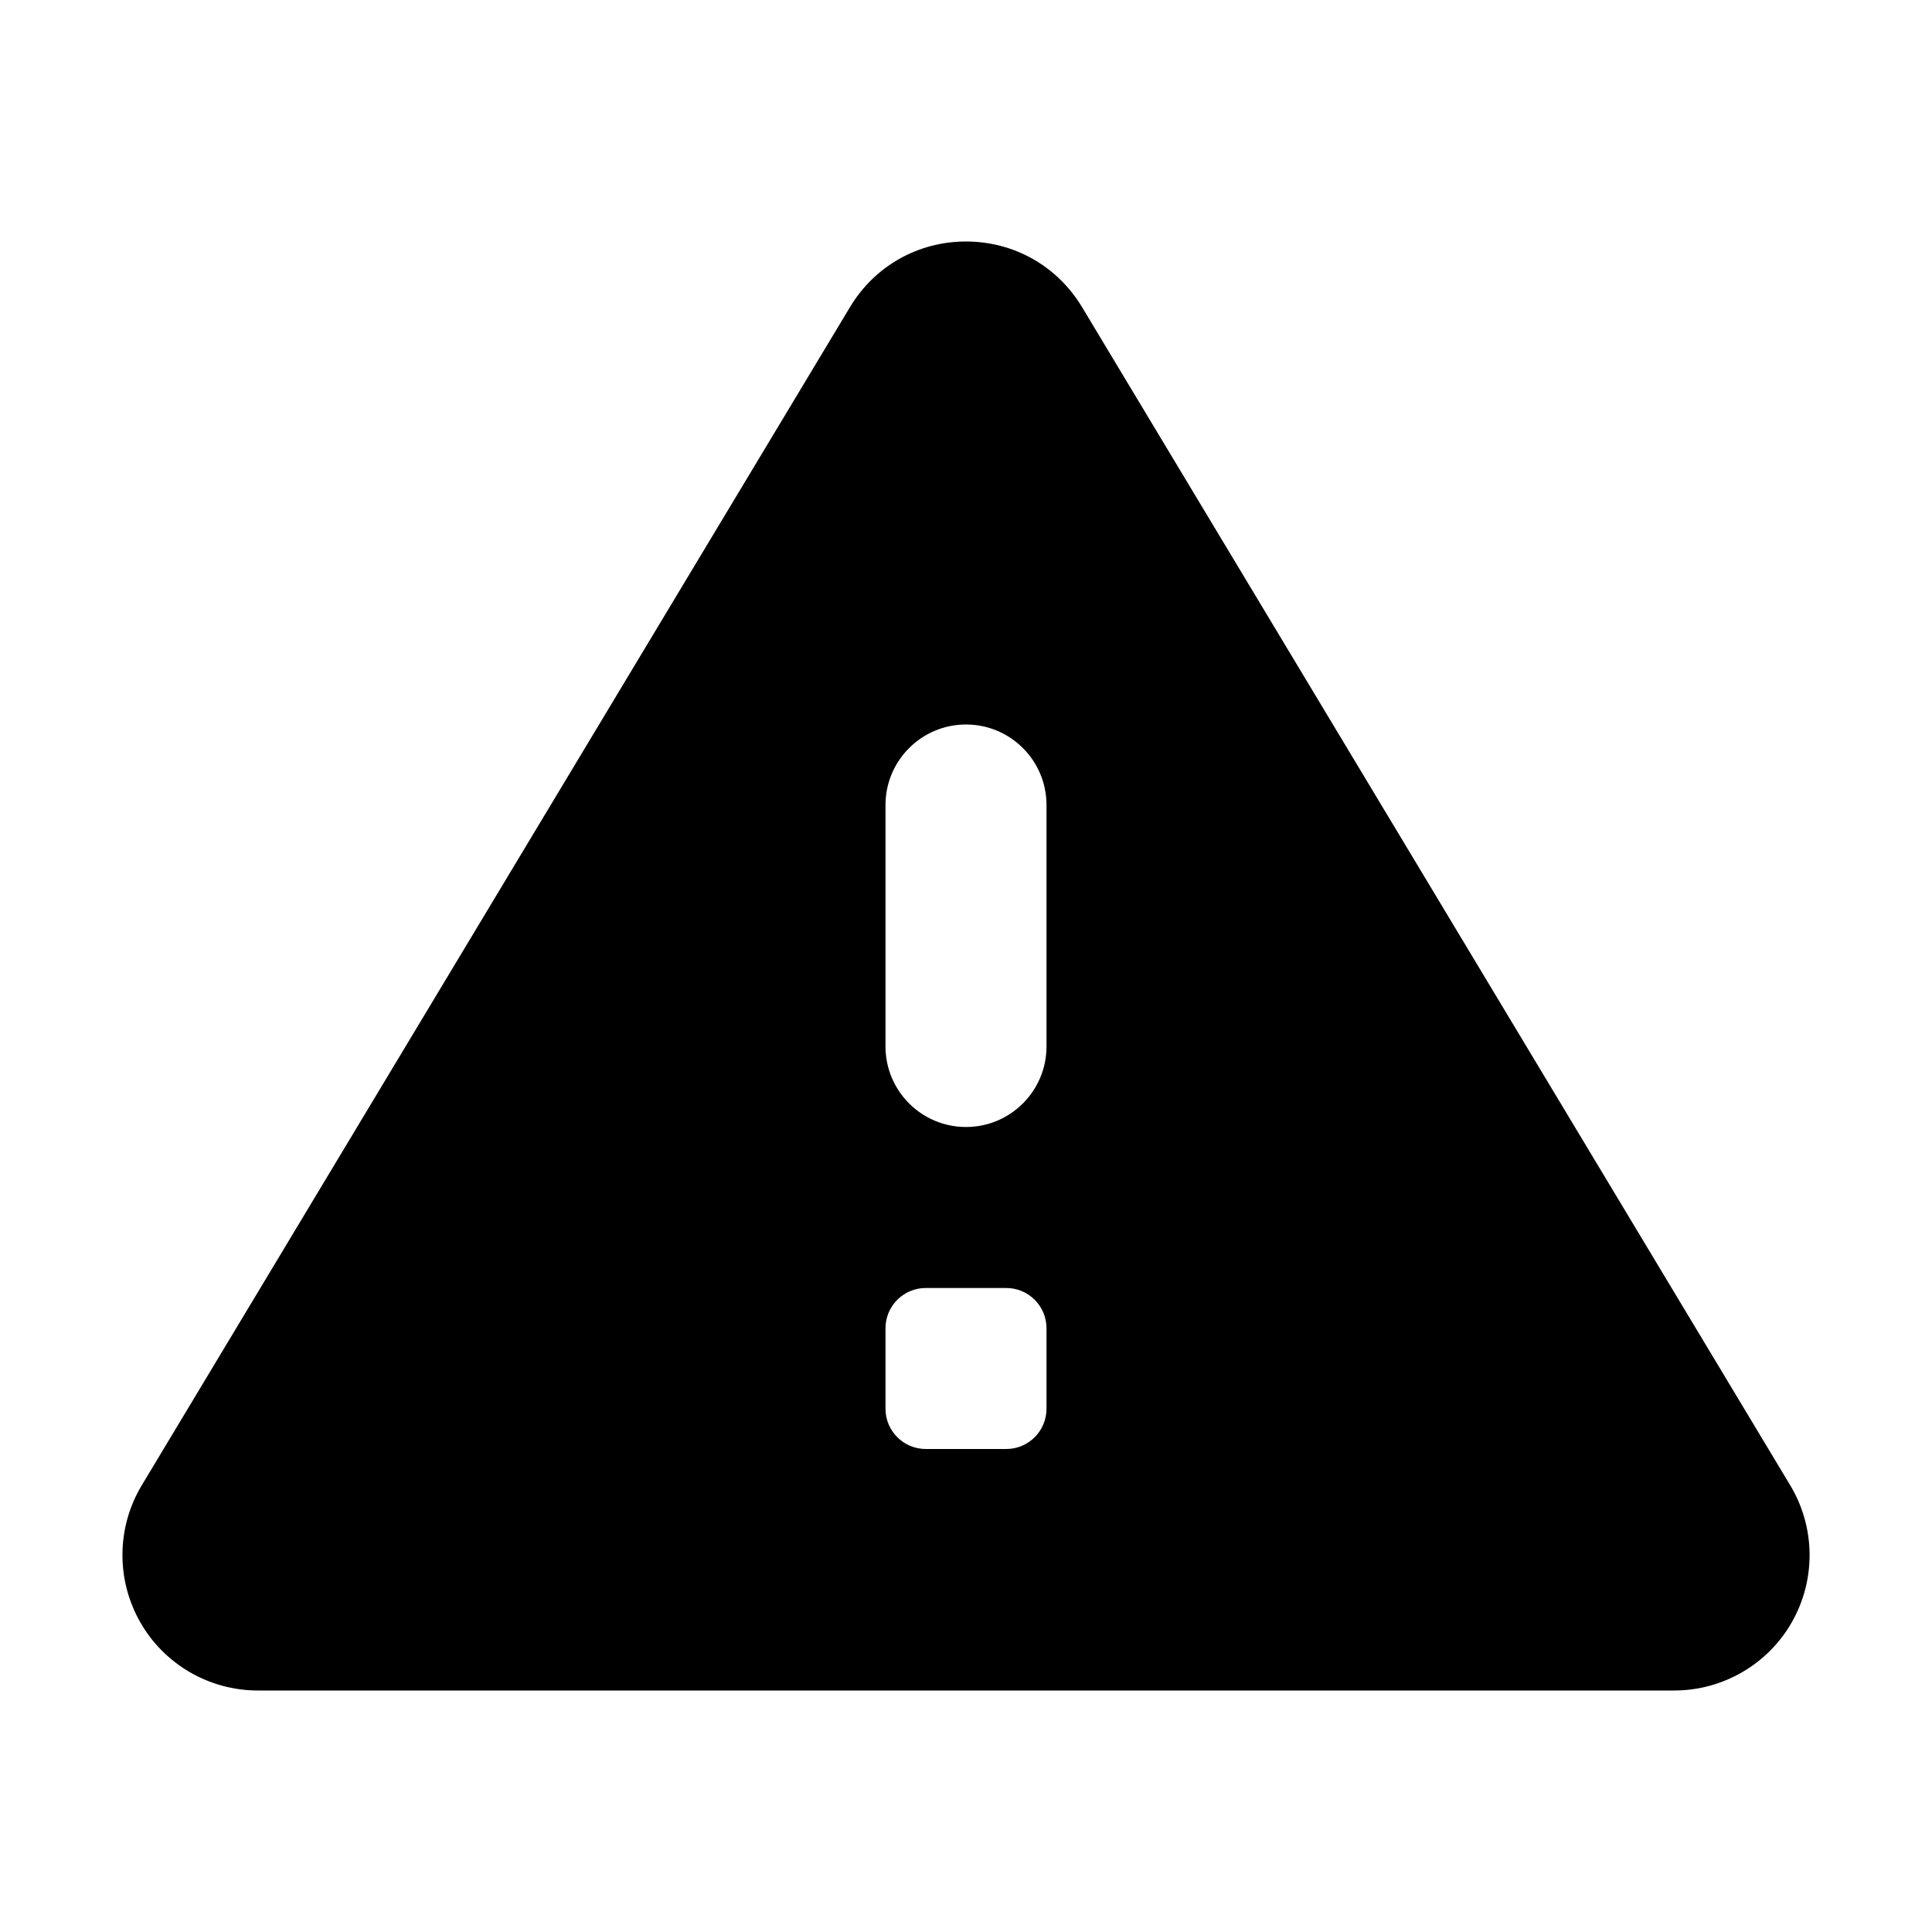 <?xml version="1.0"?><svg xmlns="http://www.w3.org/2000/svg" viewBox="0 0 24 24">    <path d="M22.239,18.451L13.442,3.816C13.135,3.305,12.596,3,12,3s-1.135,0.305-1.441,0.815L1.761,18.451 c-0.312,0.519-0.32,1.168-0.022,1.695C2.036,20.673,2.597,21,3.203,21h17.595c0.605,0,1.167-0.327,1.464-0.854 C22.56,19.619,22.551,18.97,22.239,18.451z M12.5,18h-1c-0.276,0-0.5-0.224-0.5-0.5v-1c0-0.276,0.224-0.5,0.5-0.5h1 c0.276,0,0.5,0.224,0.5,0.5v1C13,17.776,12.776,18,12.5,18z M12,14L12,14c-0.552,0-1-0.448-1-1v-3c0-0.552,0.448-1,1-1h0 c0.552,0,1,0.448,1,1v3C13,13.552,12.552,14,12,14z"/></svg>
